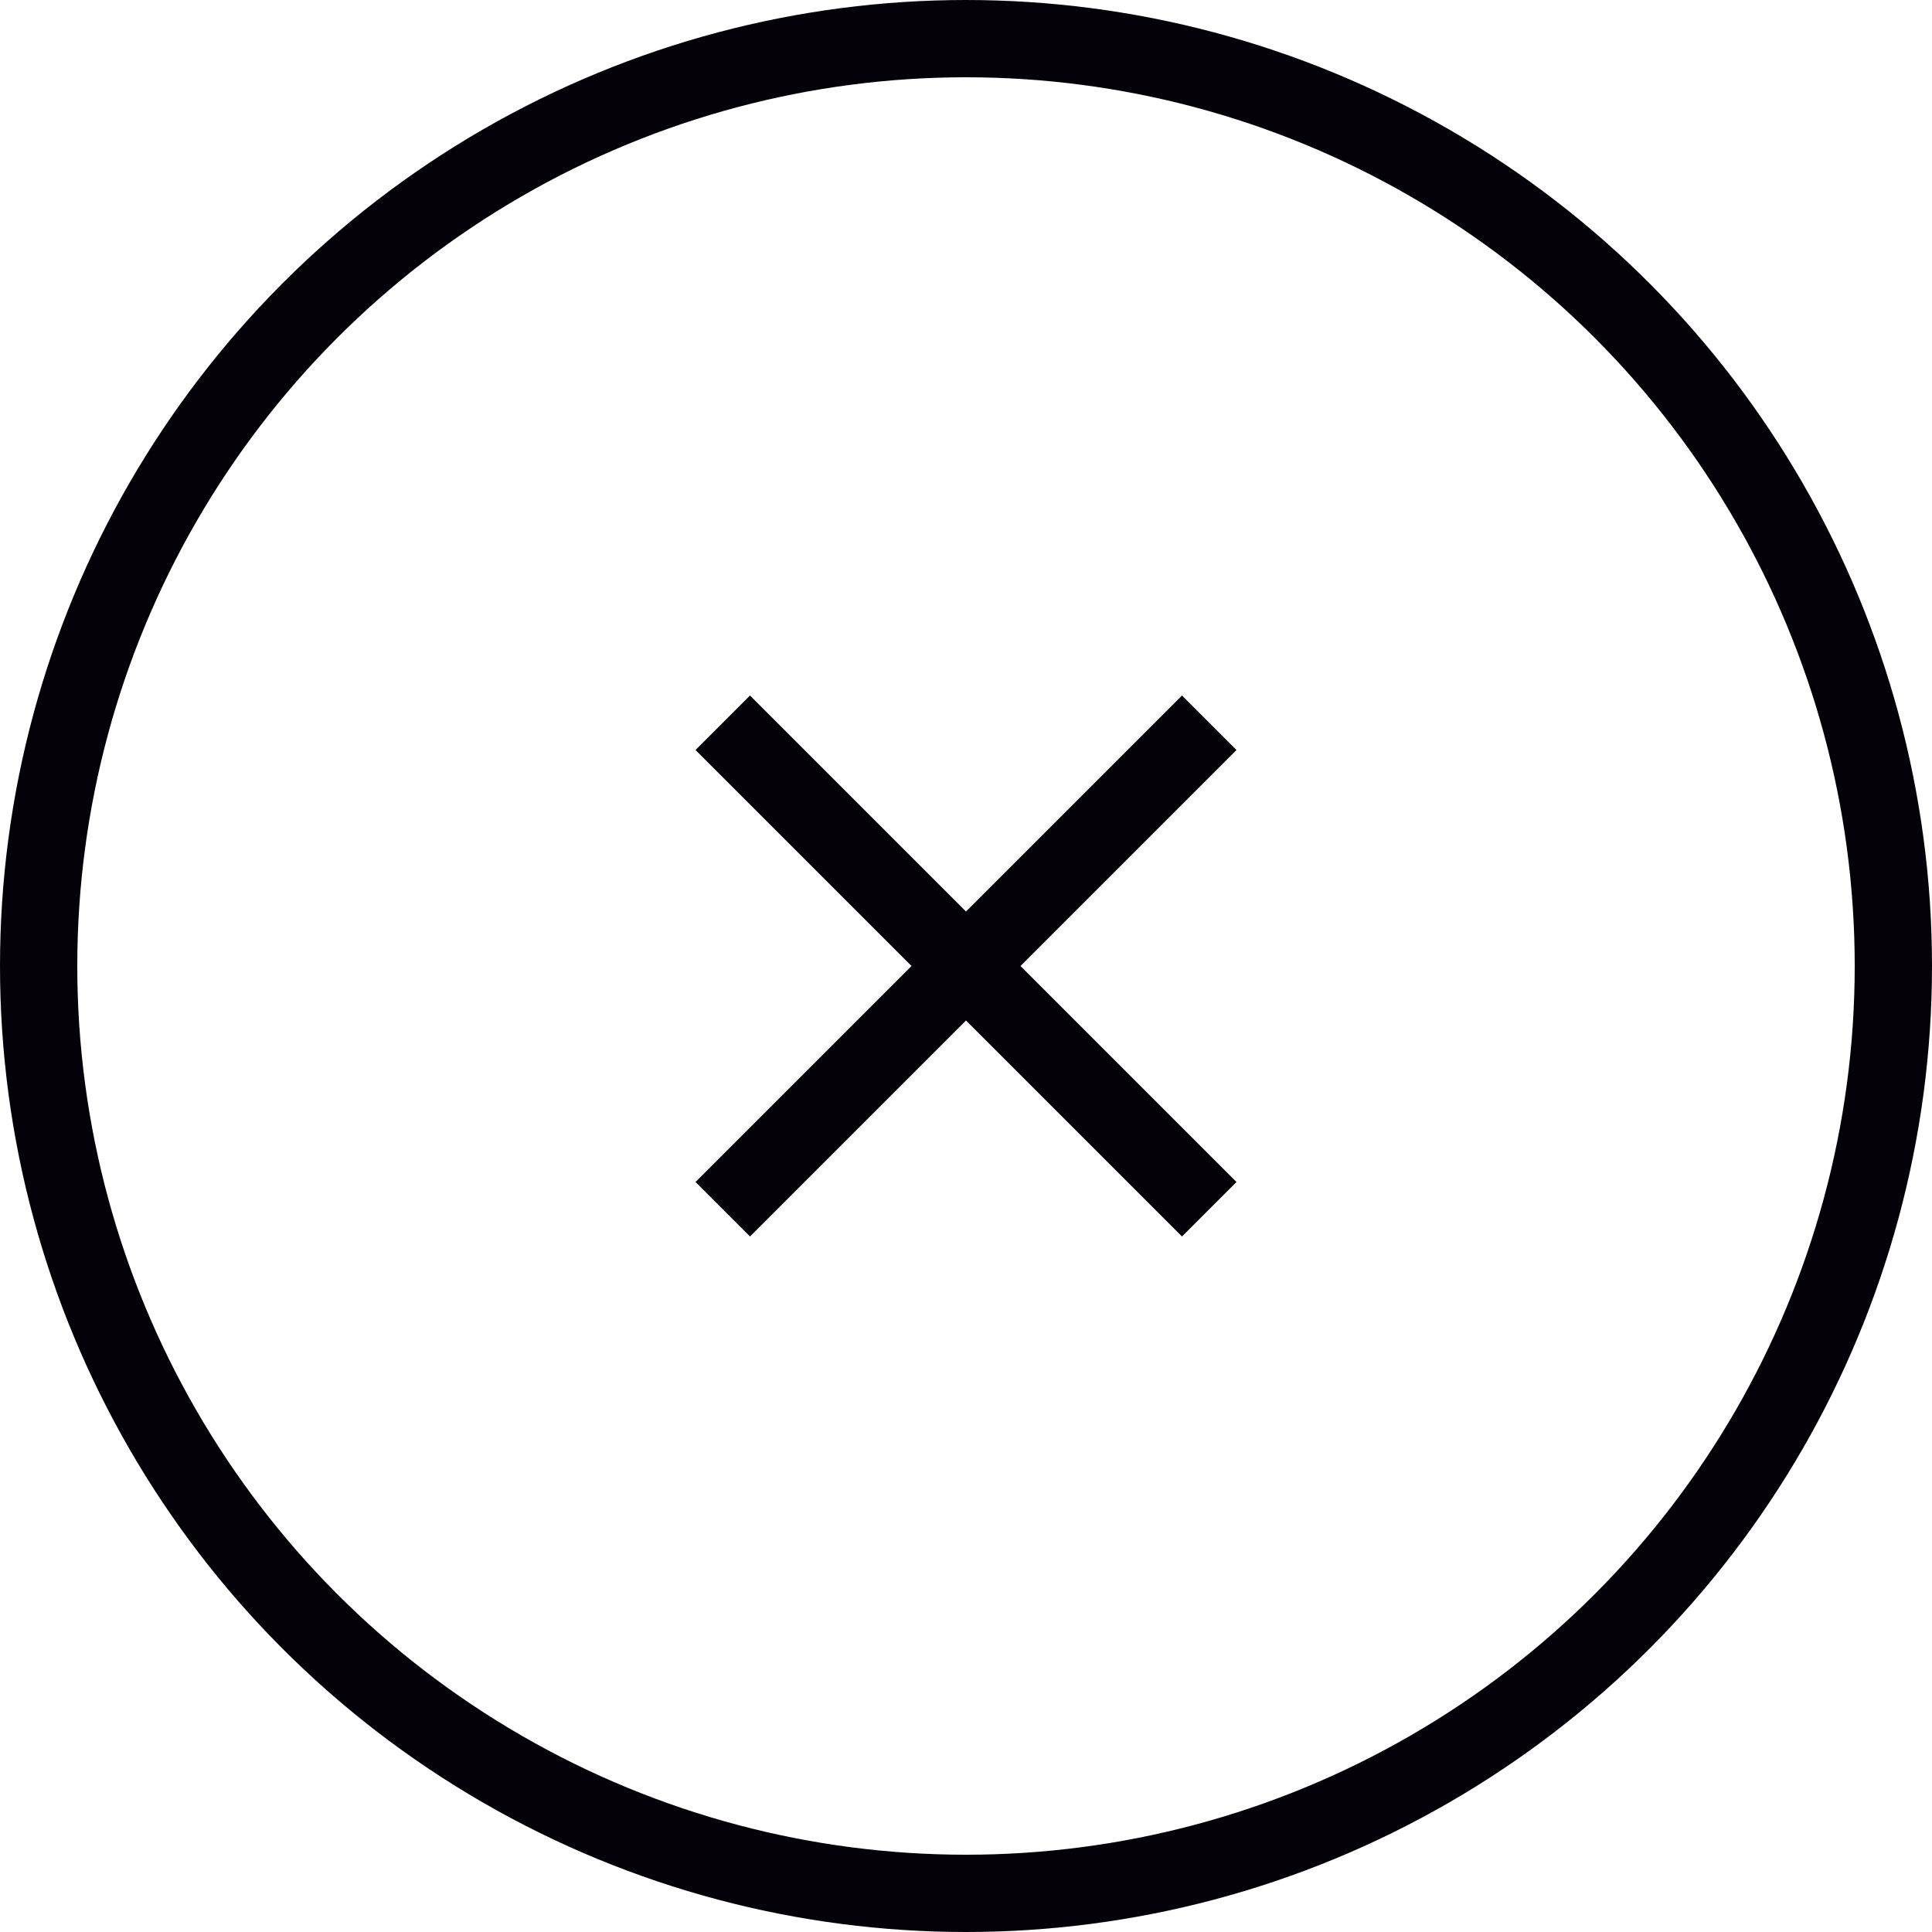 <?xml version="1.0" encoding="UTF-8"?>
<svg width="50px" height="50px" viewBox="0 0 50 50" version="1.1" xmlns="http://www.w3.org/2000/svg" xmlns:xlink="http://www.w3.org/1999/xlink">
    <!-- Generator: Sketch 47.1 (45422) - http://www.bohemiancoding.com/sketch -->
    <title>Close_icon</title>
    <desc>Created with Sketch.</desc>
    <defs></defs>
    <g id="Page-1" stroke="none" stroke-width="1" fill="none" fill-rule="evenodd">
        <g id="Searched" transform="translate(-695, -105)">
            <g id="Close_icon" transform="translate(696, 106)">
                <circle id="Oval-3" stroke="#040109" stroke-width="2" cx="24" cy="24" r="24"></circle>
                <g id="ic_close_24px" transform="translate(17, 17)" fill-rule="nonzero" fill="#040109">
                    <polygon id="Shape" points="14 1.41 12.59 0 7 5.59 1.41 0 0 1.41 5.59 7 0 12.59 1.41 14 7 8.41 12.59 14 14 12.59 8.41 7"></polygon>
                </g>
            </g>
        </g>
    </g>
</svg>